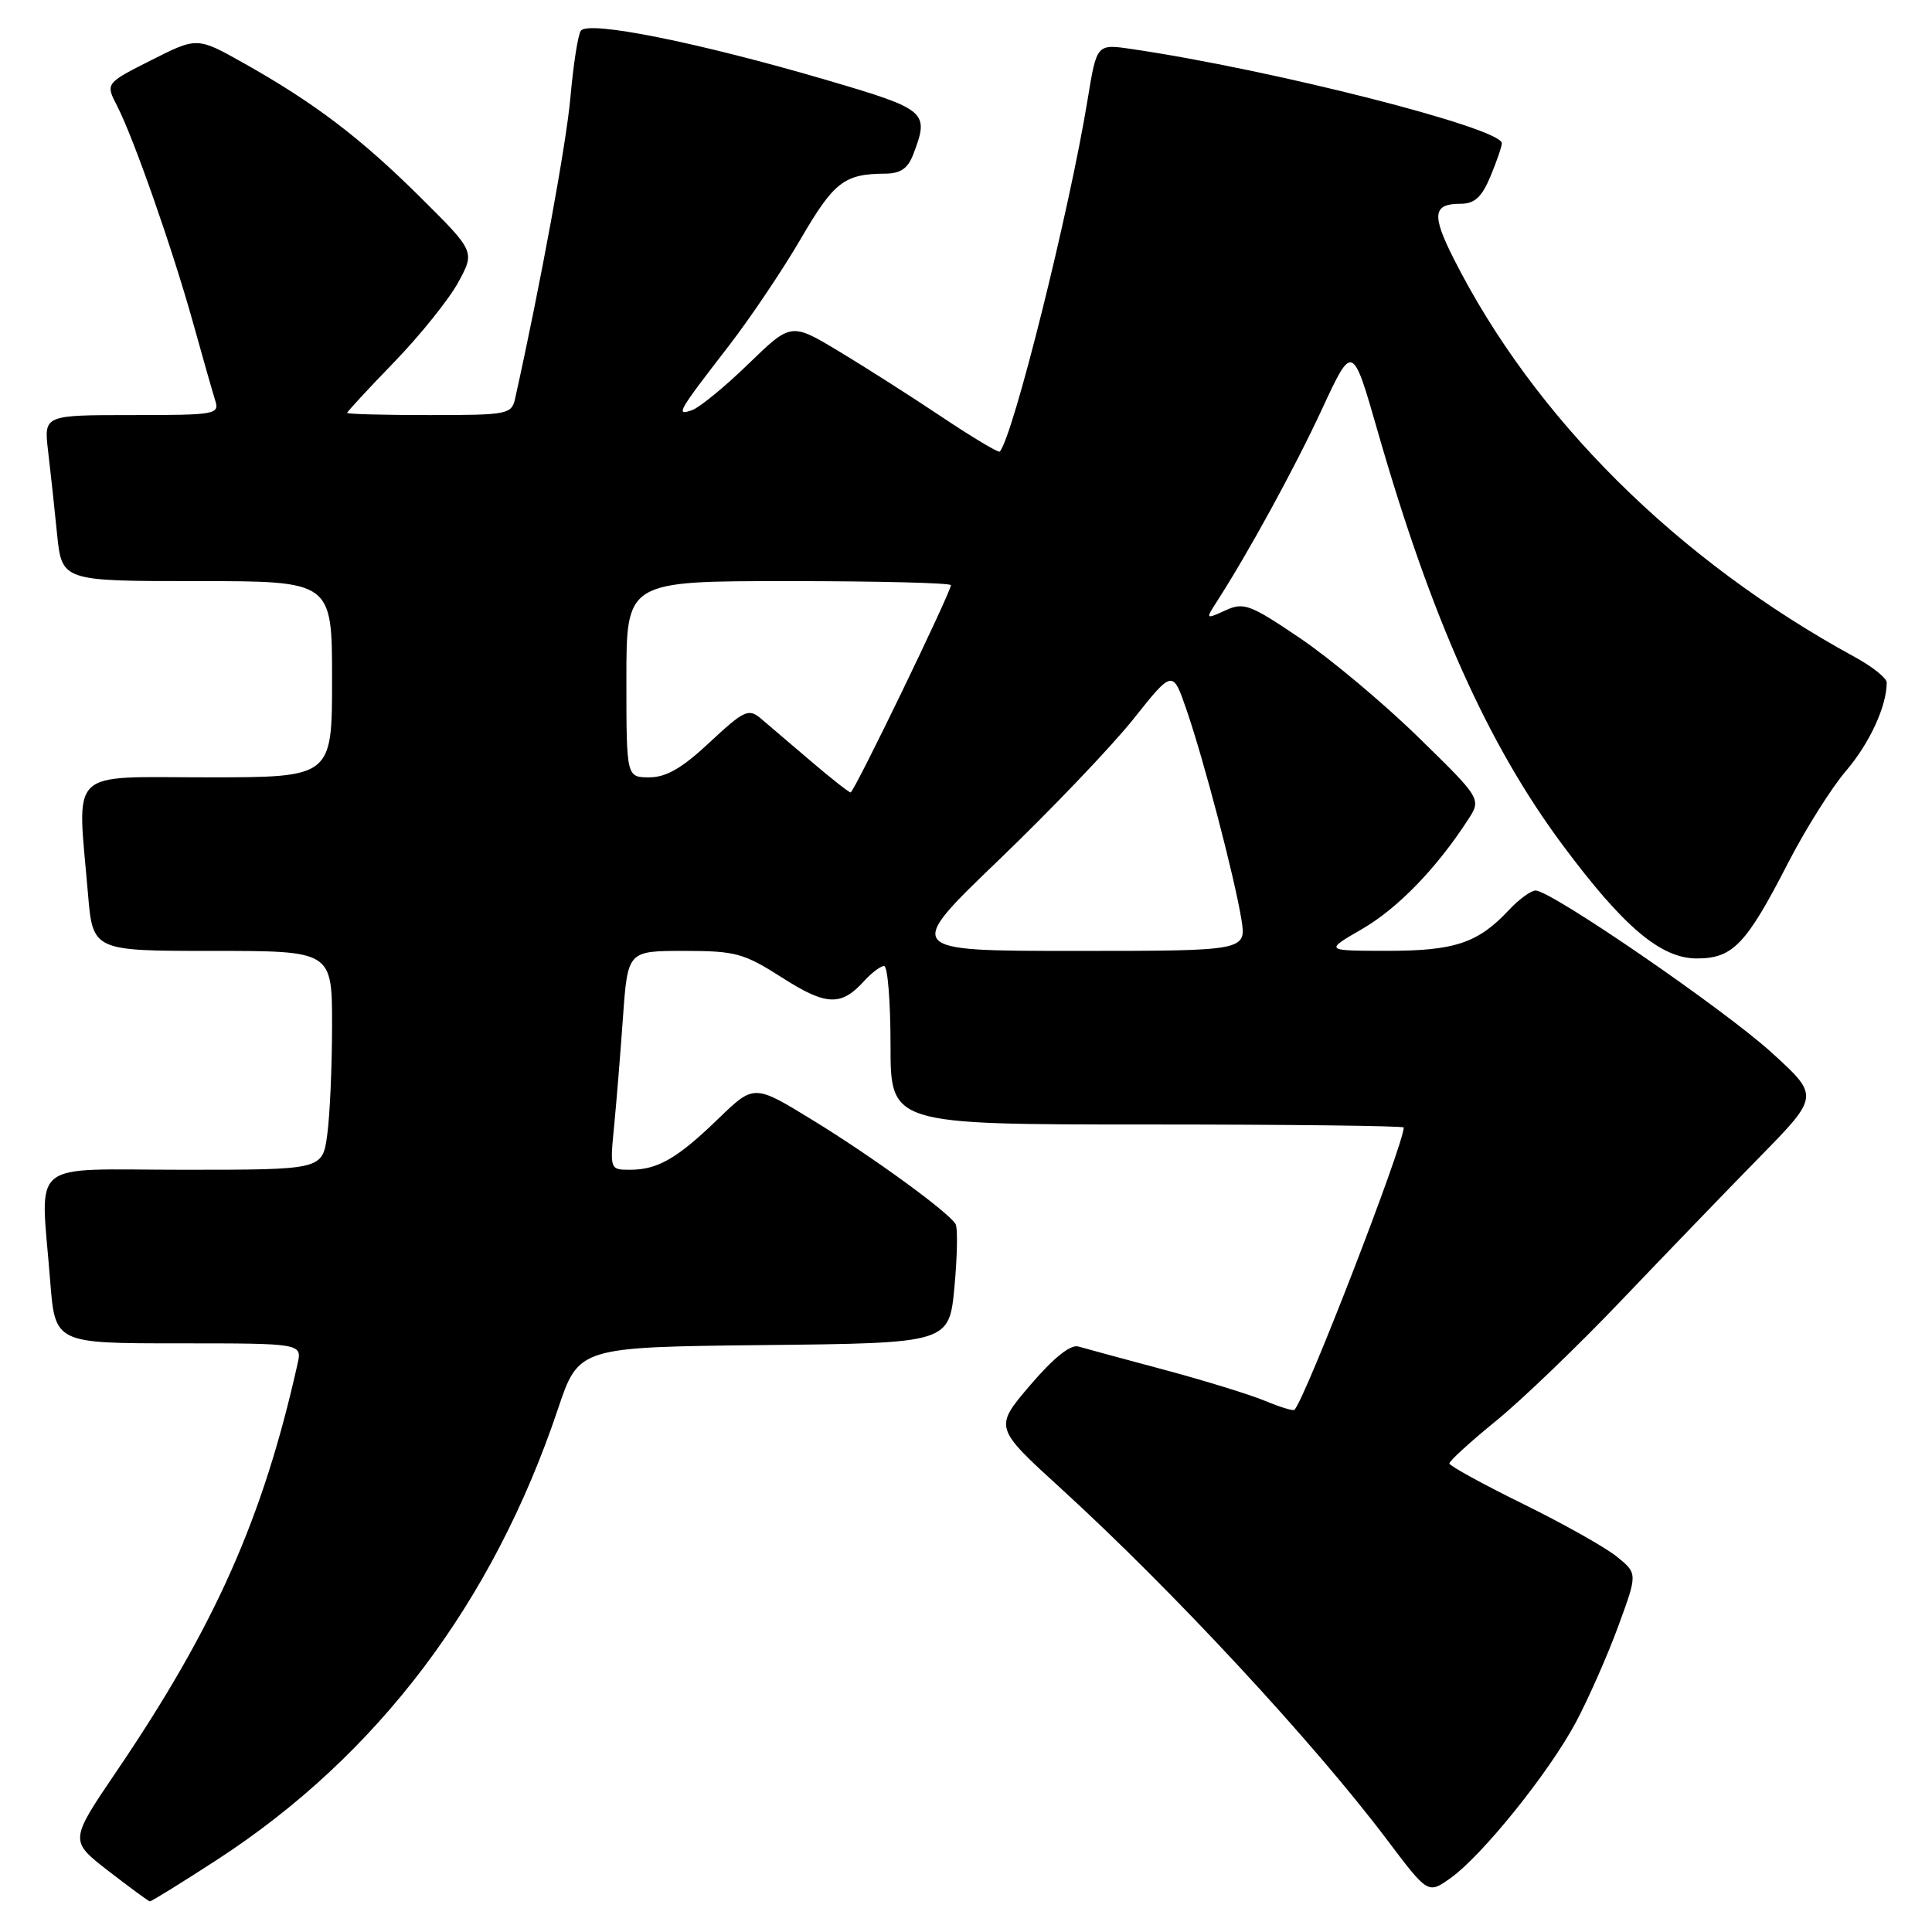 <?xml version="1.0" encoding="UTF-8" standalone="no"?>
<!DOCTYPE svg PUBLIC "-//W3C//DTD SVG 1.1//EN" "http://www.w3.org/Graphics/SVG/1.1/DTD/svg11.dtd" >
<svg xmlns="http://www.w3.org/2000/svg" xmlns:xlink="http://www.w3.org/1999/xlink" version="1.1" viewBox="0 0 256 256">
 <g >
 <path fill="currentColor"
d=" M 28.85 246.37 C 50.05 232.56 65.29 212.40 73.91 186.76 C 76.68 178.50 76.68 178.50 101.22 178.23 C 125.77 177.97 125.77 177.97 126.47 170.52 C 126.85 166.42 126.92 162.67 126.61 162.18 C 125.60 160.55 115.60 153.27 107.71 148.44 C 99.92 143.66 99.92 143.66 95.21 148.21 C 89.74 153.51 87.15 155.00 83.47 155.00 C 80.83 155.00 80.81 154.95 81.37 149.25 C 81.68 146.09 82.21 139.56 82.55 134.75 C 83.18 126.00 83.18 126.00 90.64 126.00 C 97.47 126.00 98.56 126.30 103.63 129.54 C 109.49 133.29 111.46 133.36 114.52 129.97 C 115.51 128.89 116.69 128.00 117.15 128.00 C 117.62 128.00 118.00 132.72 118.00 138.50 C 118.00 149.00 118.00 149.00 152.00 149.00 C 170.70 149.00 186.00 149.18 186.00 149.40 C 186.00 151.66 172.96 185.36 171.52 186.81 C 171.35 186.98 169.61 186.45 167.65 185.63 C 165.68 184.81 159.67 182.95 154.29 181.51 C 148.91 180.07 143.78 178.68 142.89 178.42 C 141.85 178.12 139.61 179.91 136.50 183.55 C 131.72 189.15 131.72 189.15 140.61 197.26 C 155.36 210.72 174.01 230.81 183.76 243.74 C 189.22 250.98 189.22 250.98 192.20 248.86 C 196.42 245.85 205.27 234.85 208.83 228.18 C 210.49 225.05 213.01 219.35 214.42 215.50 C 216.99 208.50 216.99 208.50 214.26 206.28 C 212.77 205.06 207.16 201.91 201.82 199.28 C 196.47 196.65 192.08 194.24 192.05 193.92 C 192.02 193.61 194.81 191.06 198.25 188.26 C 201.69 185.46 209.14 178.29 214.82 172.33 C 220.50 166.38 228.73 157.84 233.11 153.37 C 241.08 145.24 241.08 145.24 234.79 139.51 C 228.45 133.73 205.54 118.00 203.47 118.00 C 202.85 118.00 201.26 119.17 199.92 120.60 C 195.85 124.96 192.73 126.00 183.80 125.99 C 175.50 125.98 175.50 125.98 180.50 123.09 C 185.20 120.36 190.30 115.11 194.48 108.68 C 196.32 105.87 196.32 105.87 187.91 97.66 C 183.28 93.14 176.24 87.25 172.26 84.56 C 165.62 80.07 164.81 79.77 162.37 80.88 C 159.76 82.07 159.74 82.05 161.19 79.79 C 165.42 73.23 171.56 62.00 175.16 54.24 C 179.21 45.50 179.21 45.50 182.56 57.18 C 189.66 81.91 197.13 98.62 207.05 111.96 C 215.12 122.82 220.07 127.00 224.83 127.00 C 229.61 127.00 231.37 125.16 236.91 114.38 C 239.21 109.91 242.67 104.40 244.61 102.14 C 247.73 98.49 250.00 93.57 250.00 90.44 C 250.00 89.85 248.09 88.32 245.75 87.05 C 222.17 74.17 203.26 55.37 192.59 34.21 C 189.68 28.43 189.87 27.00 193.55 27.00 C 195.39 27.00 196.34 26.13 197.49 23.38 C 198.32 21.39 199.00 19.41 199.00 18.98 C 199.00 16.97 168.58 9.23 149.91 6.49 C 145.32 5.82 145.32 5.82 144.12 13.16 C 141.70 28.00 134.22 57.94 132.47 59.84 C 132.30 60.02 128.86 57.96 124.83 55.27 C 120.80 52.57 114.65 48.65 111.16 46.55 C 104.82 42.74 104.82 42.74 99.16 48.23 C 96.05 51.25 92.69 54.00 91.70 54.35 C 89.49 55.12 89.75 54.66 96.60 45.79 C 99.45 42.10 103.74 35.71 106.14 31.59 C 110.50 24.10 111.88 23.04 117.27 23.01 C 119.33 23.00 120.30 22.33 121.02 20.43 C 123.16 14.81 122.83 14.52 109.68 10.65 C 92.55 5.62 77.83 2.66 76.95 4.09 C 76.57 4.70 75.96 8.64 75.59 12.85 C 75.05 18.98 71.64 37.57 68.27 52.75 C 67.79 54.91 67.36 55.00 56.88 55.00 C 50.90 55.00 46.00 54.87 46.00 54.71 C 46.00 54.55 48.81 51.51 52.25 47.96 C 55.69 44.40 59.50 39.65 60.72 37.41 C 62.94 33.33 62.94 33.33 55.72 26.16 C 47.77 18.27 41.69 13.65 32.32 8.38 C 26.13 4.90 26.13 4.90 20.05 7.97 C 13.97 11.04 13.97 11.04 15.52 14.04 C 17.70 18.26 22.86 33.00 25.58 42.76 C 26.84 47.31 28.16 51.92 28.50 53.01 C 29.11 54.92 28.65 55.00 17.47 55.00 C 5.81 55.00 5.81 55.00 6.37 59.75 C 6.68 62.36 7.22 67.31 7.56 70.75 C 8.20 77.00 8.20 77.00 26.10 77.00 C 44.00 77.00 44.00 77.00 44.00 90.00 C 44.00 103.00 44.00 103.00 27.50 103.00 C 8.77 103.00 10.23 101.58 11.65 118.35 C 12.29 126.00 12.29 126.00 28.15 126.00 C 44.00 126.00 44.00 126.00 44.00 135.86 C 44.00 141.28 43.71 147.81 43.36 150.36 C 42.73 155.00 42.73 155.00 24.36 155.00 C 3.38 155.00 5.38 153.34 6.65 169.75 C 7.30 178.00 7.30 178.00 23.67 178.00 C 40.04 178.00 40.04 178.00 39.42 180.75 C 34.87 201.12 28.50 215.47 15.45 234.70 C 9.20 243.91 9.20 243.91 14.35 247.90 C 17.18 250.09 19.66 251.91 19.85 251.94 C 20.04 251.97 24.09 249.46 28.85 246.37 Z  M 132.39 113.91 C 139.31 107.26 147.31 98.88 150.18 95.28 C 155.39 88.73 155.39 88.73 157.24 94.11 C 159.54 100.81 163.54 116.08 164.48 121.75 C 165.18 126.00 165.18 126.00 142.49 126.00 C 119.81 126.00 119.81 126.00 132.39 113.91 Z  M 107.39 100.81 C 104.70 98.51 101.72 95.97 100.76 95.16 C 99.19 93.85 98.54 94.16 94.05 98.35 C 90.39 101.78 88.28 103.00 86.04 103.00 C 83.00 103.00 83.00 103.00 83.00 90.00 C 83.00 77.00 83.00 77.00 104.50 77.00 C 116.33 77.00 126.00 77.24 126.00 77.54 C 126.00 78.47 113.17 105.00 112.71 105.00 C 112.48 105.00 110.08 103.11 107.39 100.81 Z "/>
</g>
</svg>